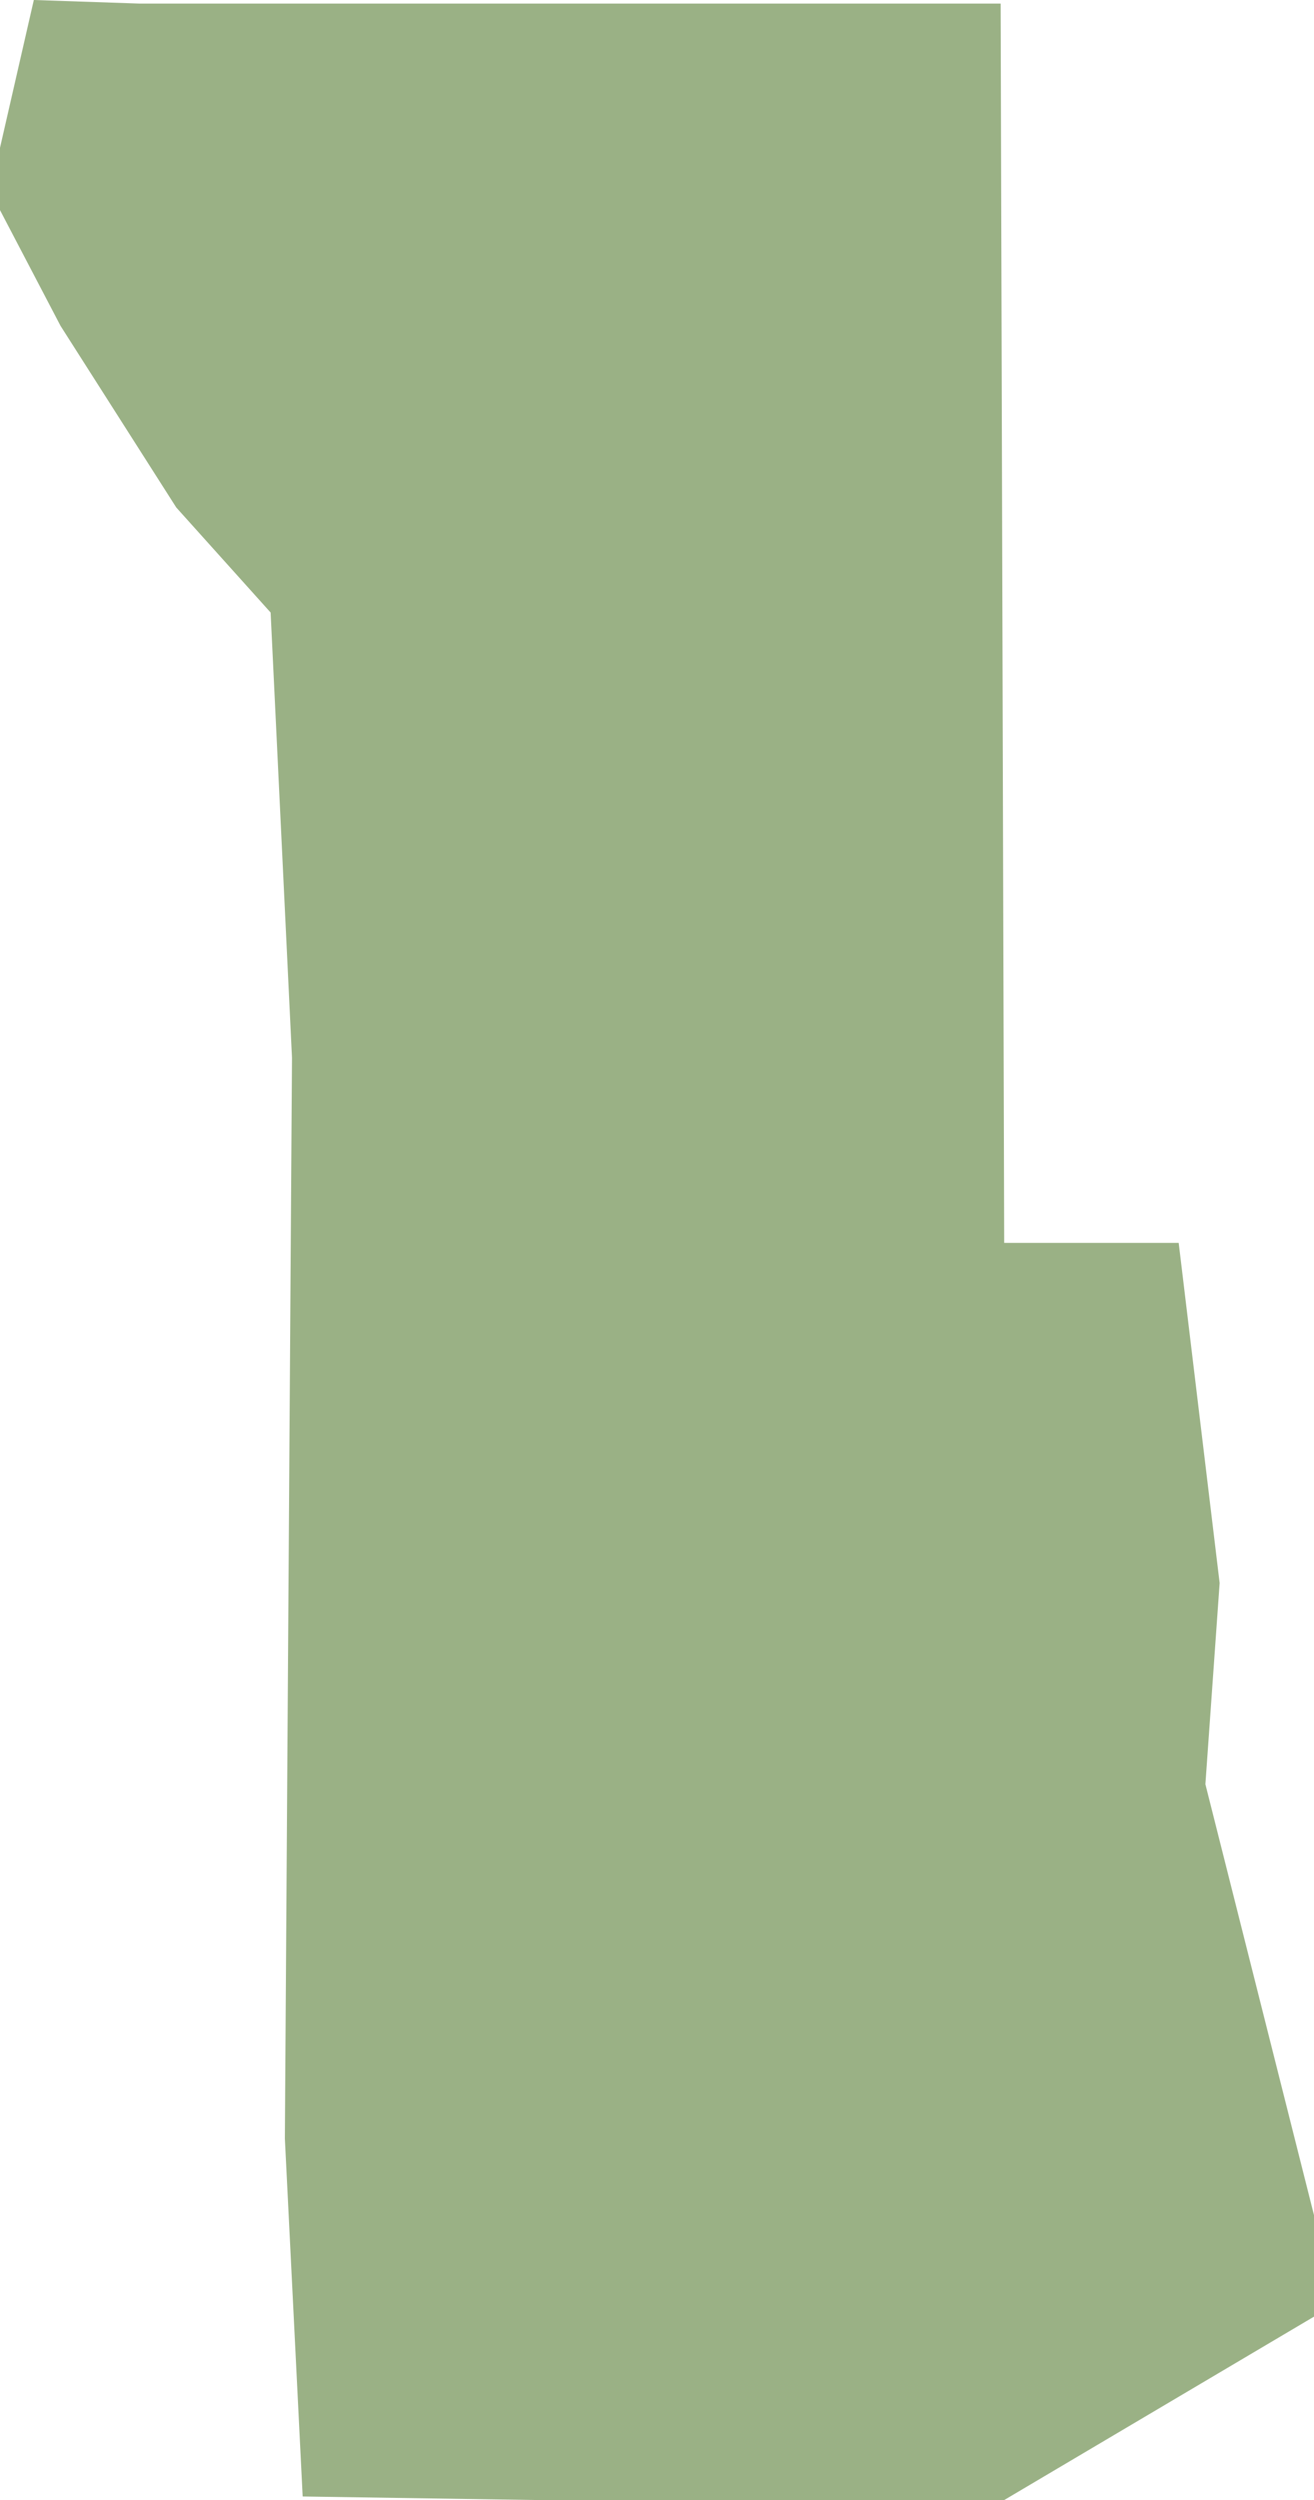 <svg xmlns="http://www.w3.org/2000/svg" viewBox="0 0 73.8 140.4"><g id="Layer_2" data-name="Layer 2"><g id="Louisiana-Parishes-Inline-parish"><path id="webster-parish" d="M7.8.2H56.2l.2,69.6h9.8l2.3,19.1-.8,11.3,6.1,24.2v5.7L56.4,140.4H30.2L17,140.2l-1-20.1.4-60.7-1.2-25L9.9,28.5,3.4,18.3,0,11.8V8.3L1.9,0,7.8.2" fill="#9ab185"/></g></g></svg>